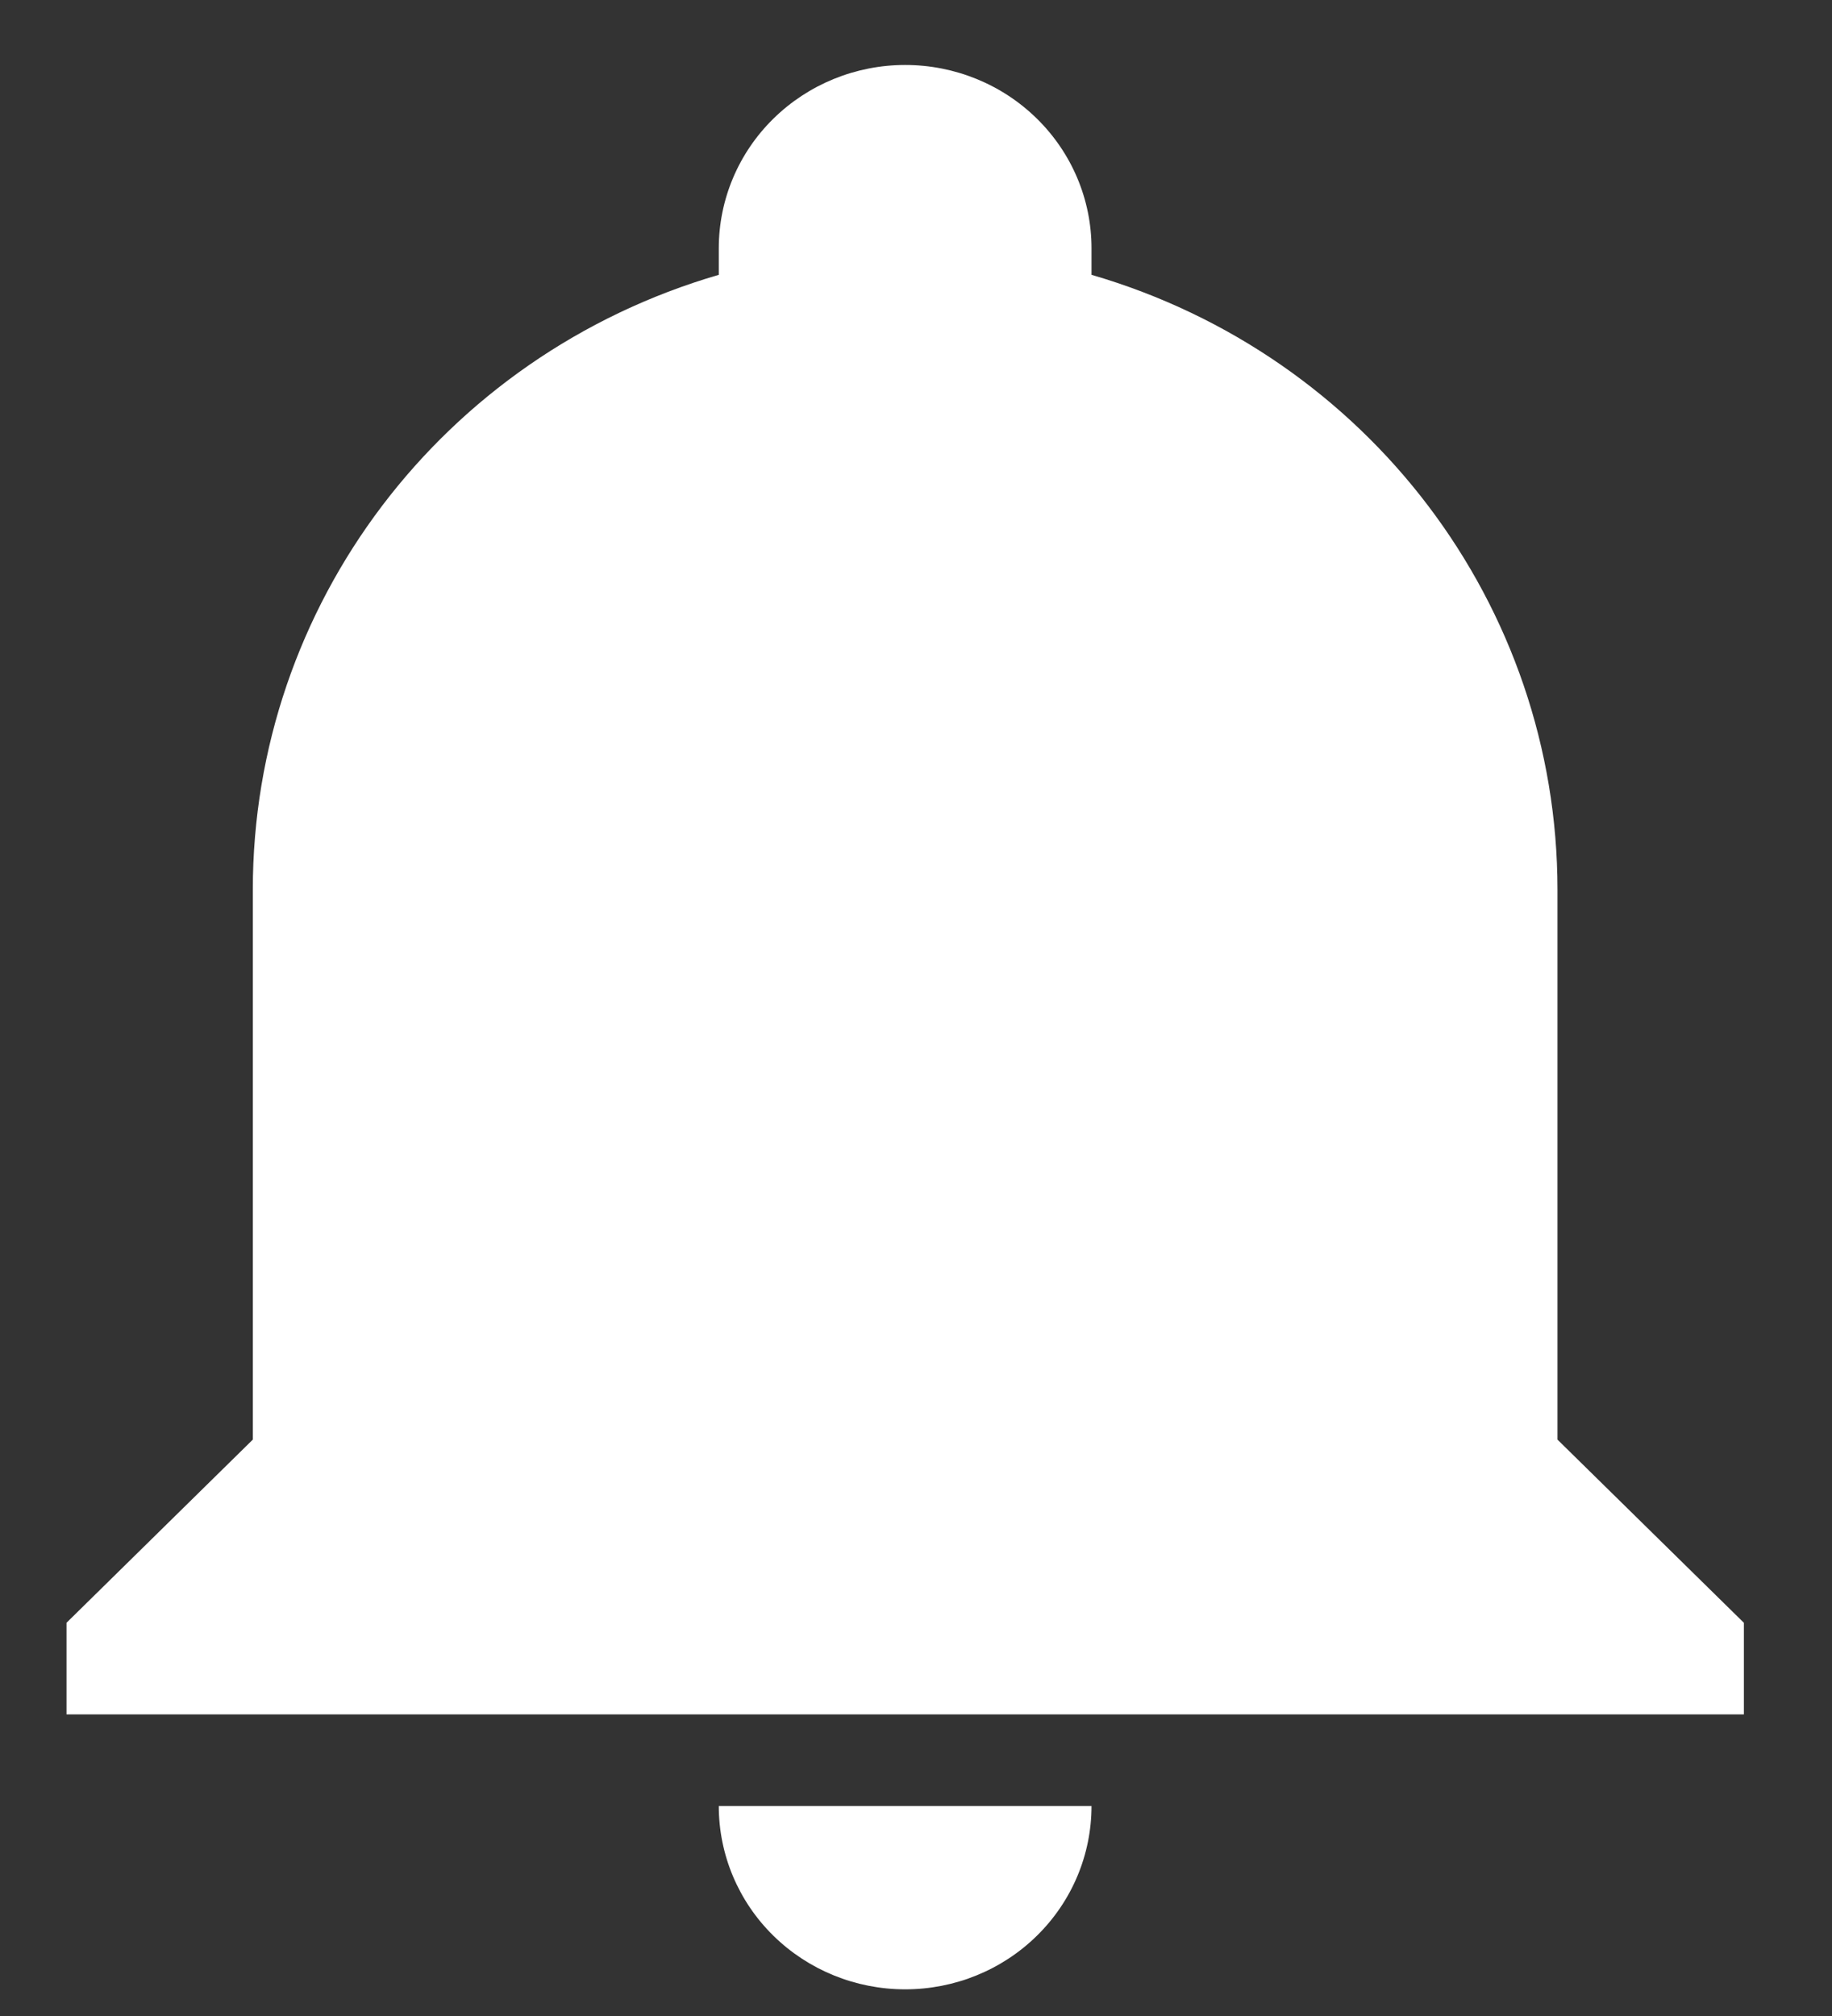 <svg width="20" height="22" viewBox="0 0 20 22" fill="none" xmlns="http://www.w3.org/2000/svg">
<rect x="0" y="0" width="20" height="22" fill="#333333" stroke="none"/>
<path d="M19.038 17.709V18.709H0.726V17.709L2.76 15.71V9.709C2.76 6.609 4.825 3.879 7.847 2.999V2.709C7.847 2.179 8.061 1.67 8.443 1.295C8.825 0.92 9.342 0.709 9.882 0.709C10.421 0.709 10.939 0.92 11.32 1.295C11.702 1.67 11.916 2.179 11.916 2.709V2.999C14.938 3.879 17.003 6.609 17.003 9.709V15.71L19.038 17.709ZM11.916 19.709C11.916 20.24 11.702 20.749 11.32 21.124C10.939 21.499 10.421 21.709 9.882 21.709C9.342 21.709 8.825 21.499 8.443 21.124C8.061 20.749 7.847 20.24 7.847 19.709" fill="white"/>
</svg>
